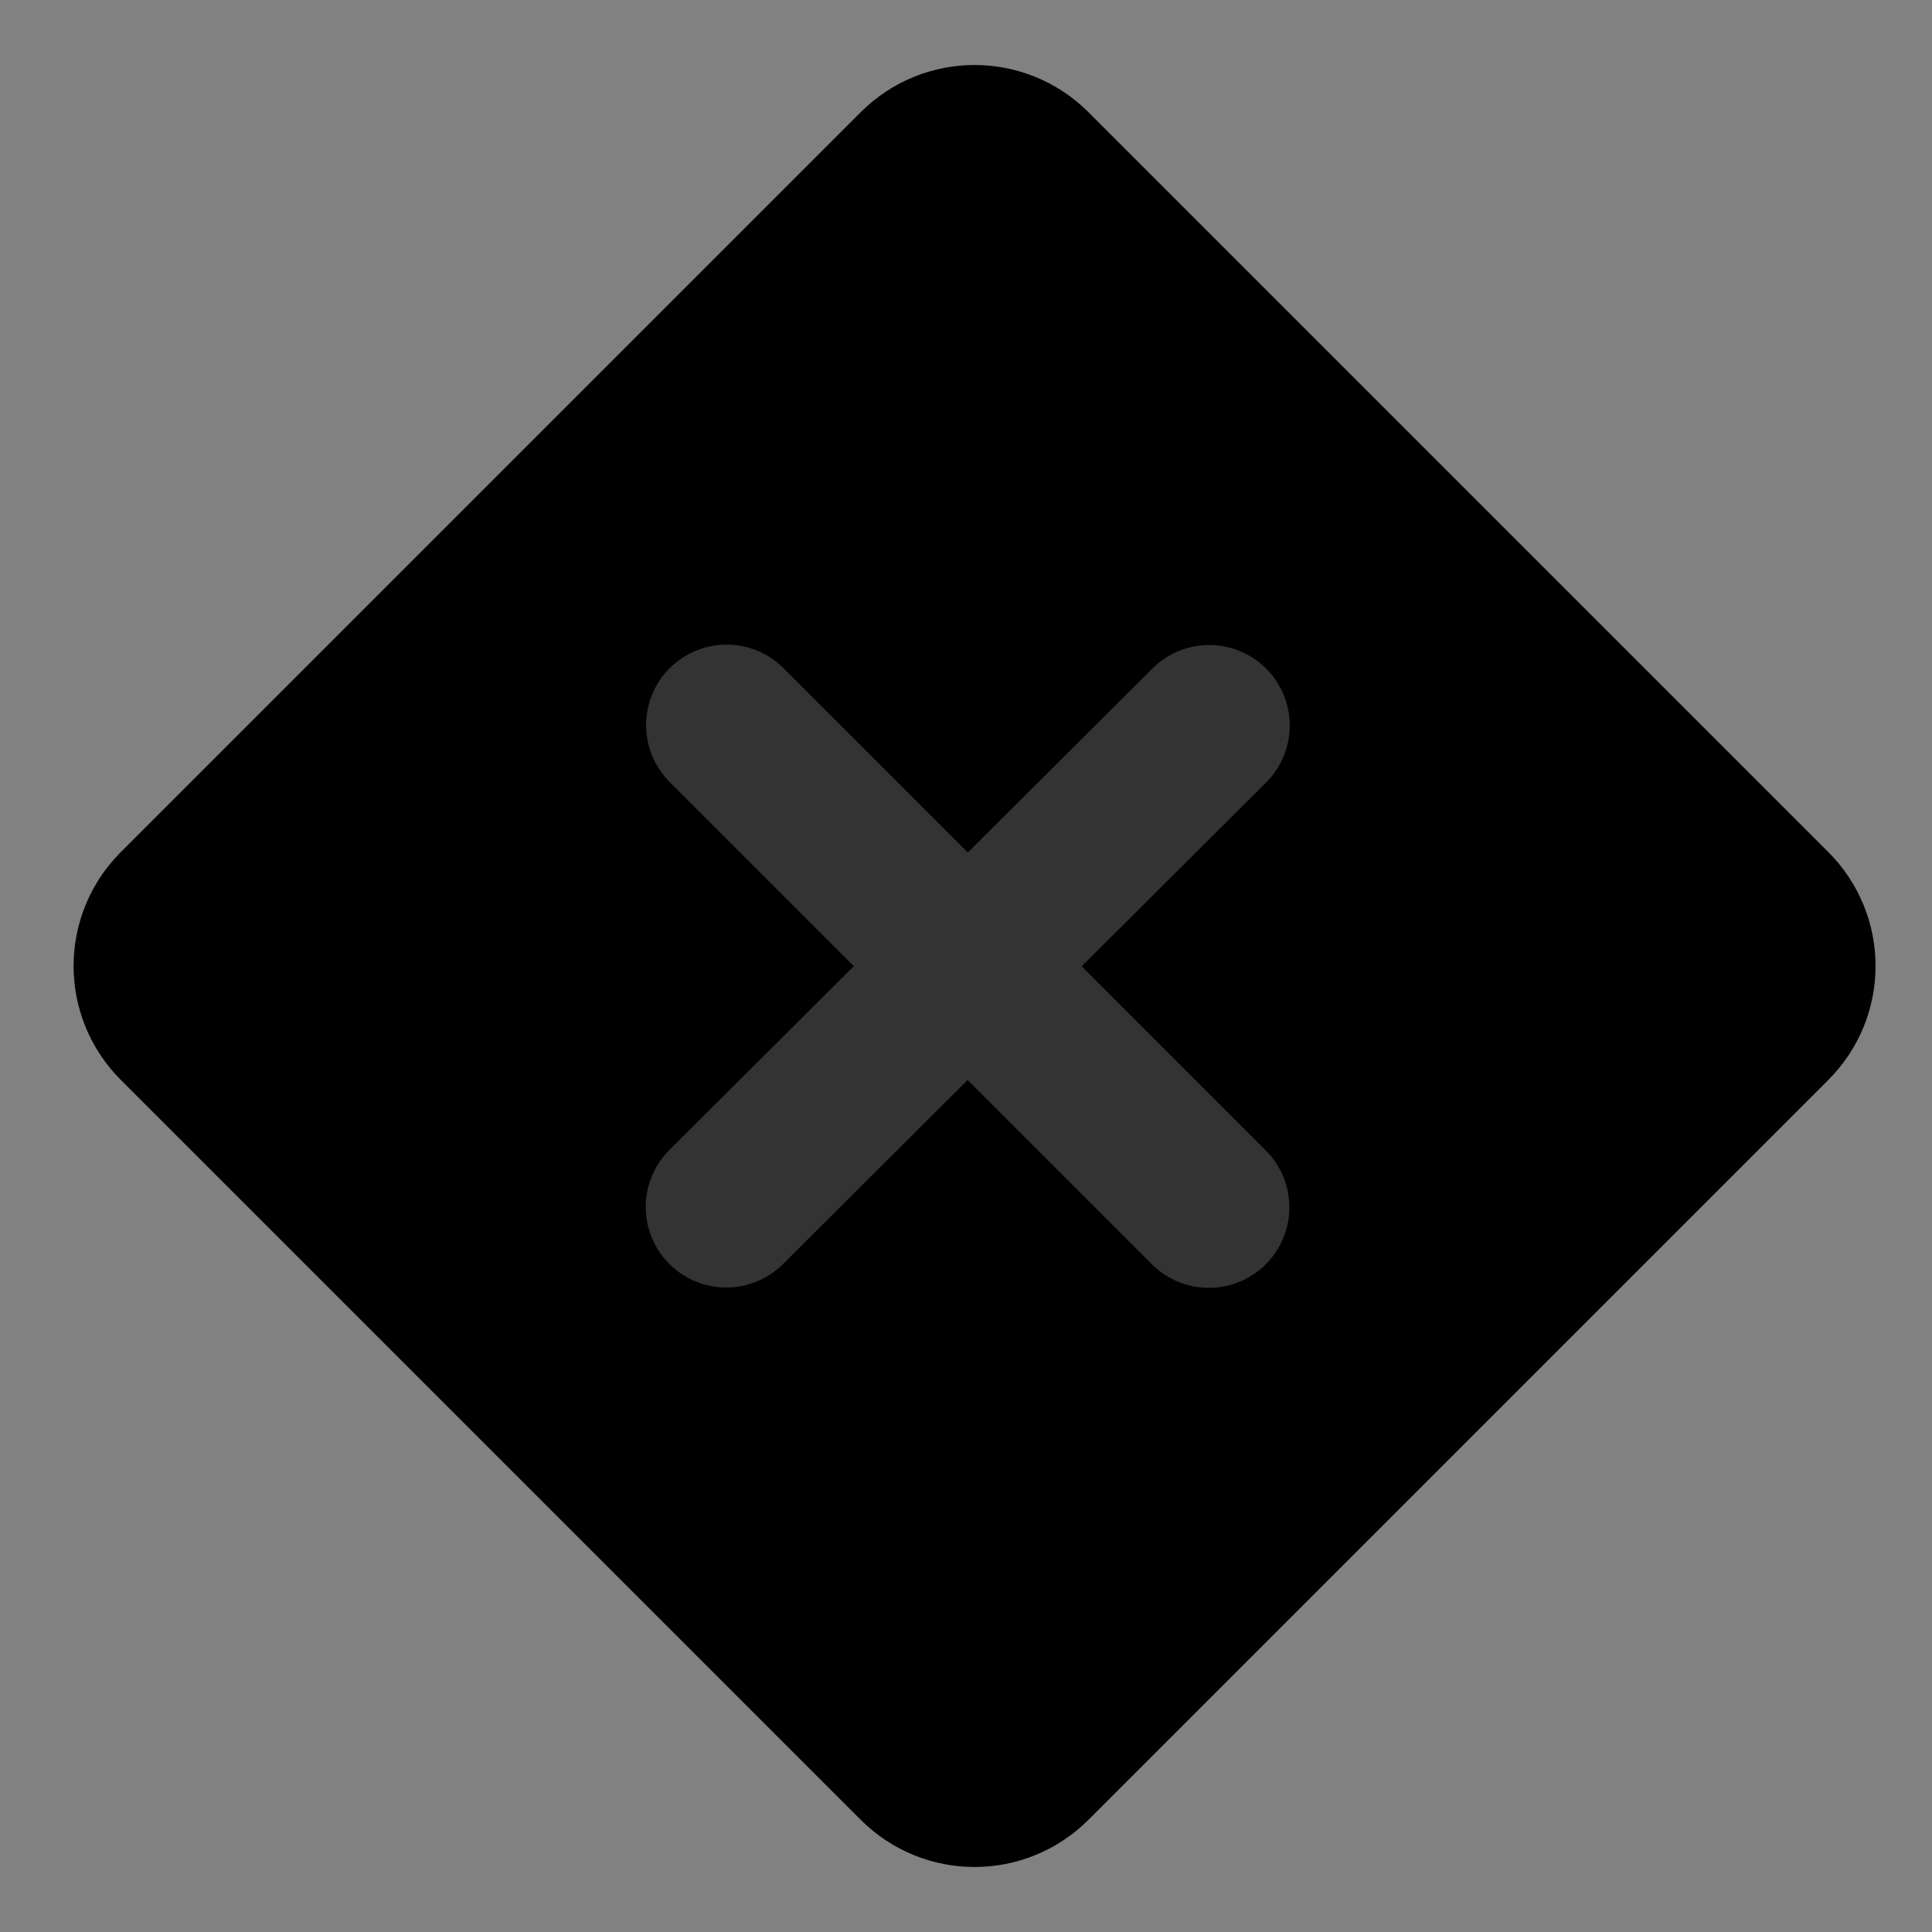 <svg width="48" height="48" viewBox="0 0 48 48" fill="none" xmlns="http://www.w3.org/2000/svg">
<rect x="0" y="0" width="48" height="48" fill="#808080" stroke="none"/>
<rect width="48" height="48" fill="white" fill-opacity="0.01"/>
<path d="M22.799 4.201L4.414 22.586C3.633 23.367 3.633 24.633 4.414 25.414L22.799 43.799C23.58 44.58 24.846 44.58 25.627 43.799L44.012 25.414C44.793 24.633 44.793 23.367 44.012 22.586L25.627 4.201C24.846 3.42 23.58 3.42 22.799 4.201Z" fill="null" stroke="black" stroke-width="4" stroke-linejoin="round"/>
<path d="M18.043 29.987L30.043 18.025" stroke="#333" stroke-width="4" stroke-linecap="round"/>
<path d="M18.052 18.015L30.034 29.996" stroke="#333" stroke-width="4" stroke-linecap="round"/>
</svg>

